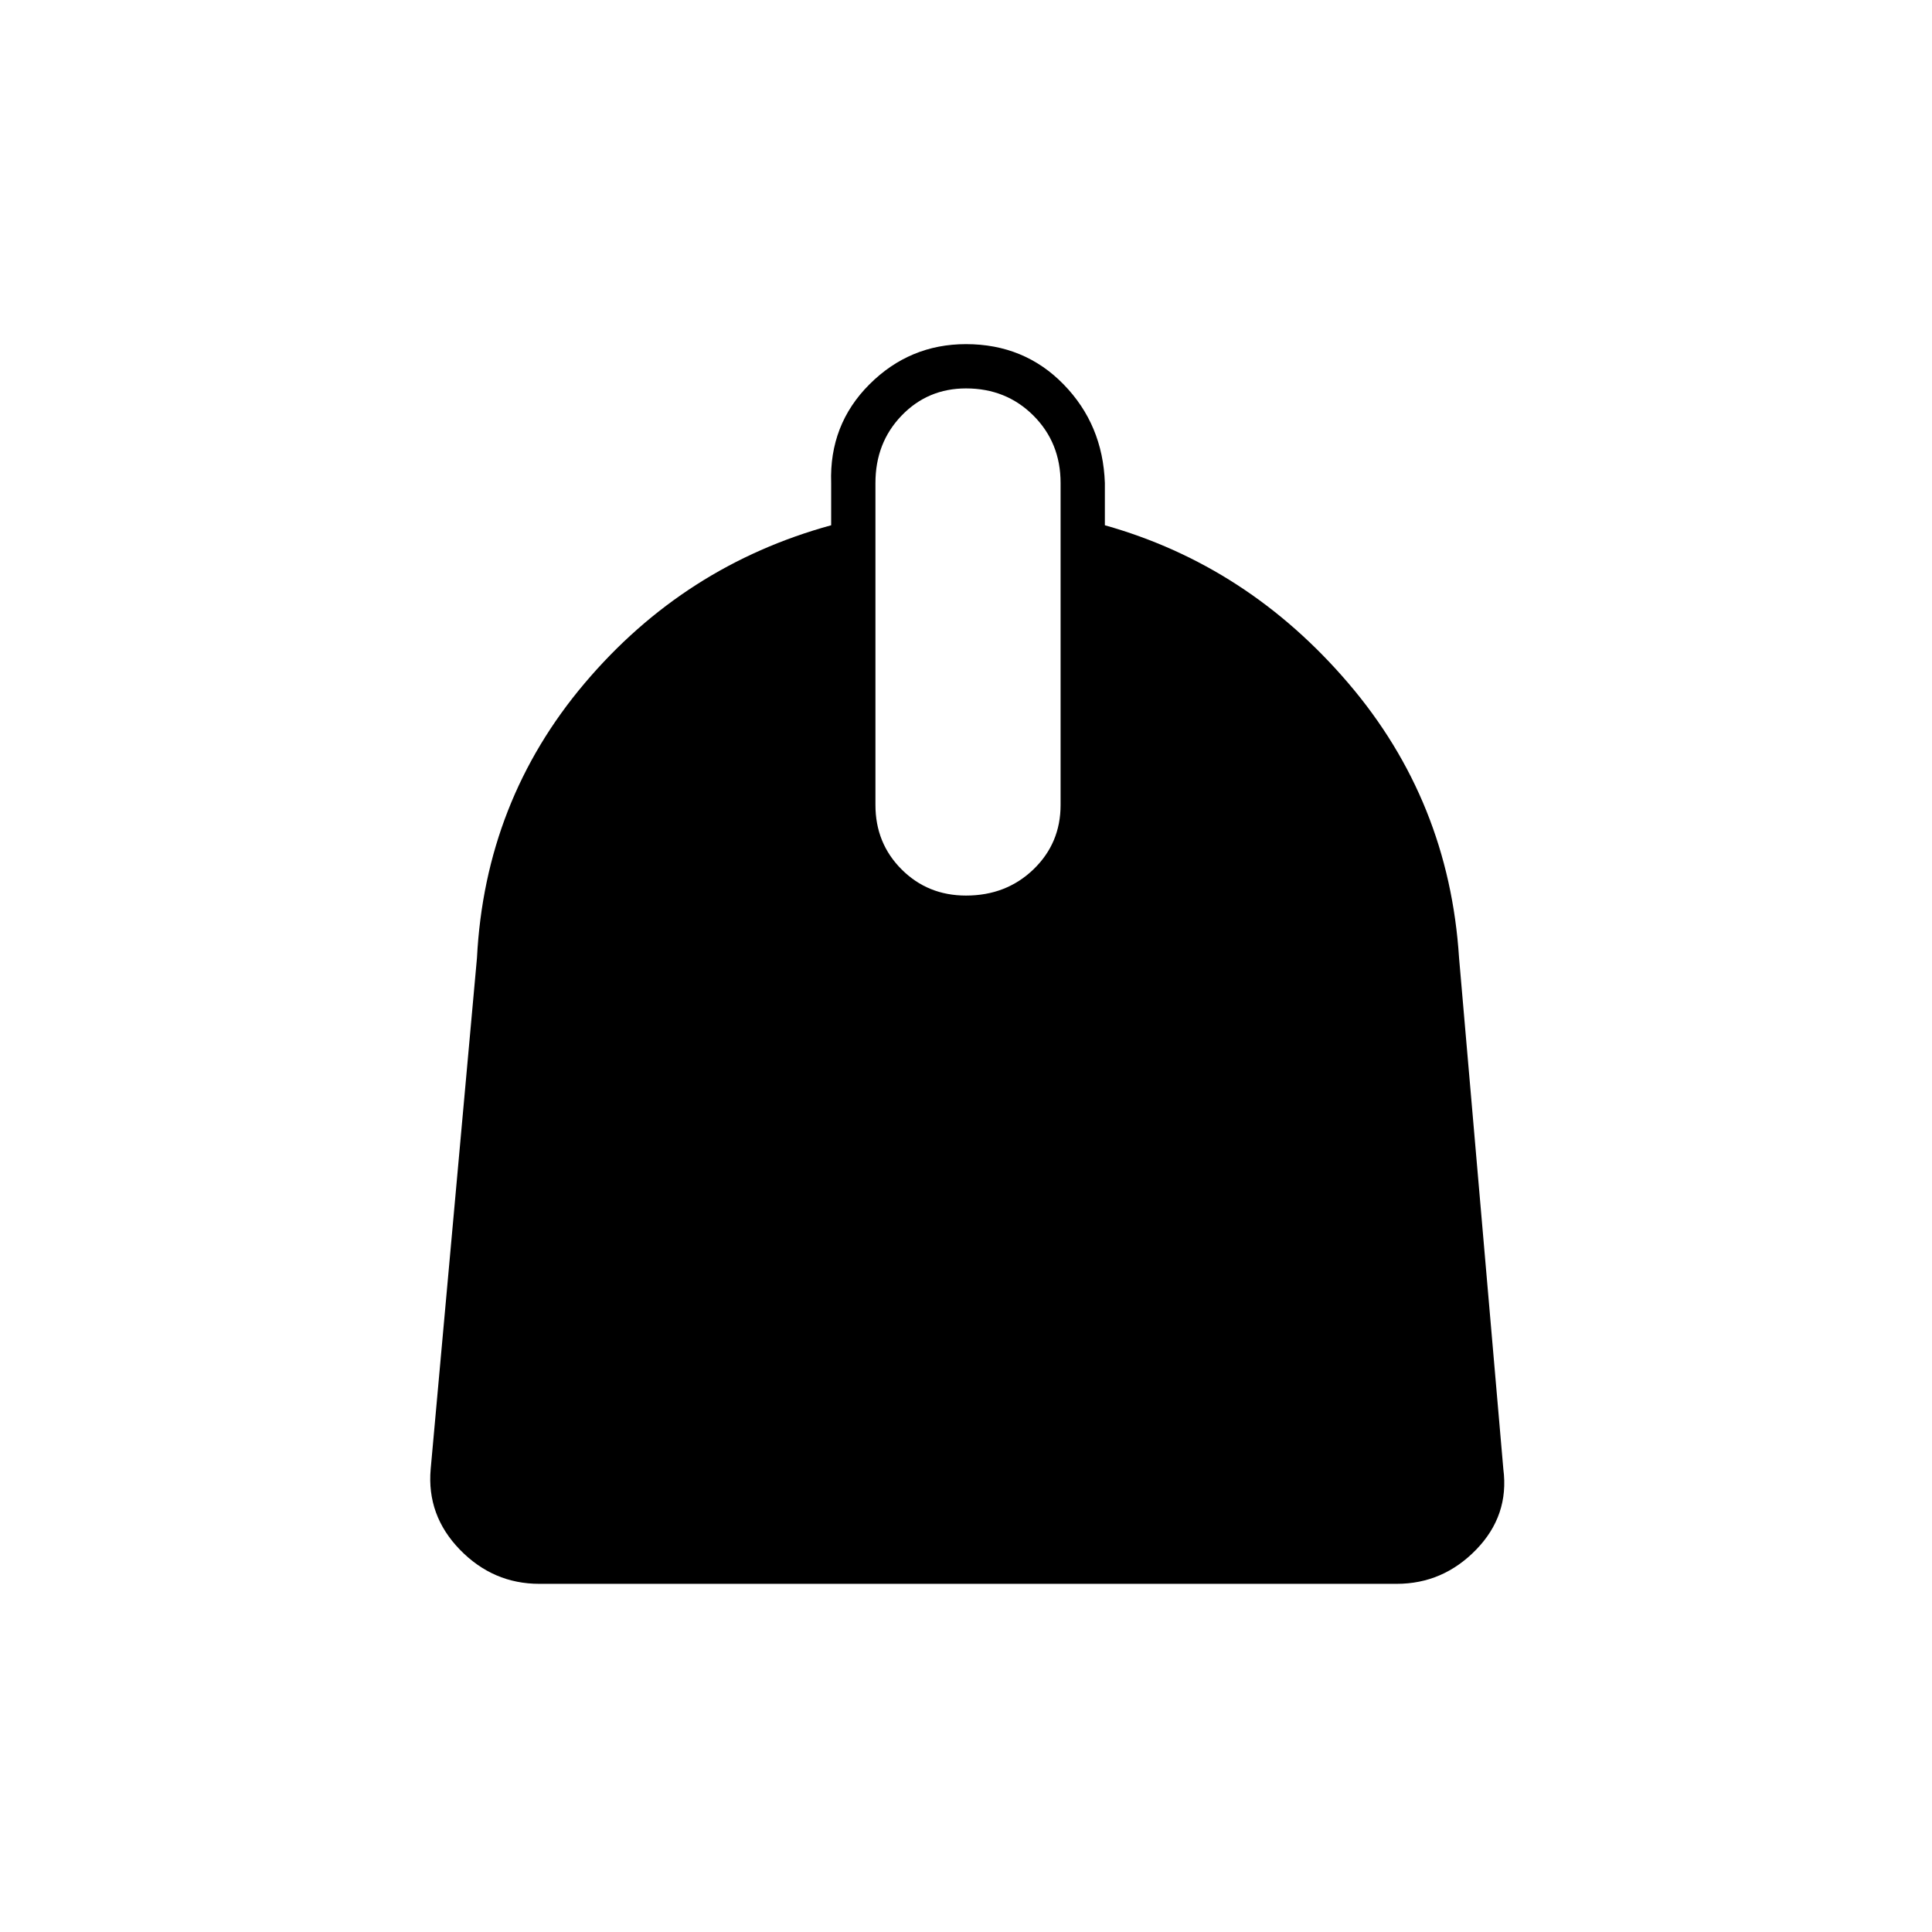 <svg xmlns="http://www.w3.org/2000/svg" height="48" width="48"><path d="M13.4 39.35q-1.15 0-1.975-.85-.825-.85-.725-2l1.15-12.7q.2-3.9 2.675-6.825Q17 14.05 20.65 13.05V12q-.05-1.45.95-2.45 1-1 2.4-1 1.45 0 2.425 1 .975 1 1.025 2.45v1.05q3.55 1 6.05 3.925t2.75 6.825l1.1 12.7q.15 1.15-.675 2-.825.85-1.975.85ZM24 22.25q1 0 1.675-.65t.675-1.6v-8q0-1-.675-1.675T24 9.65q-.95 0-1.6.675-.65.675-.65 1.675v8q0 .95.65 1.6.65.65 1.6.65Z"/></svg>